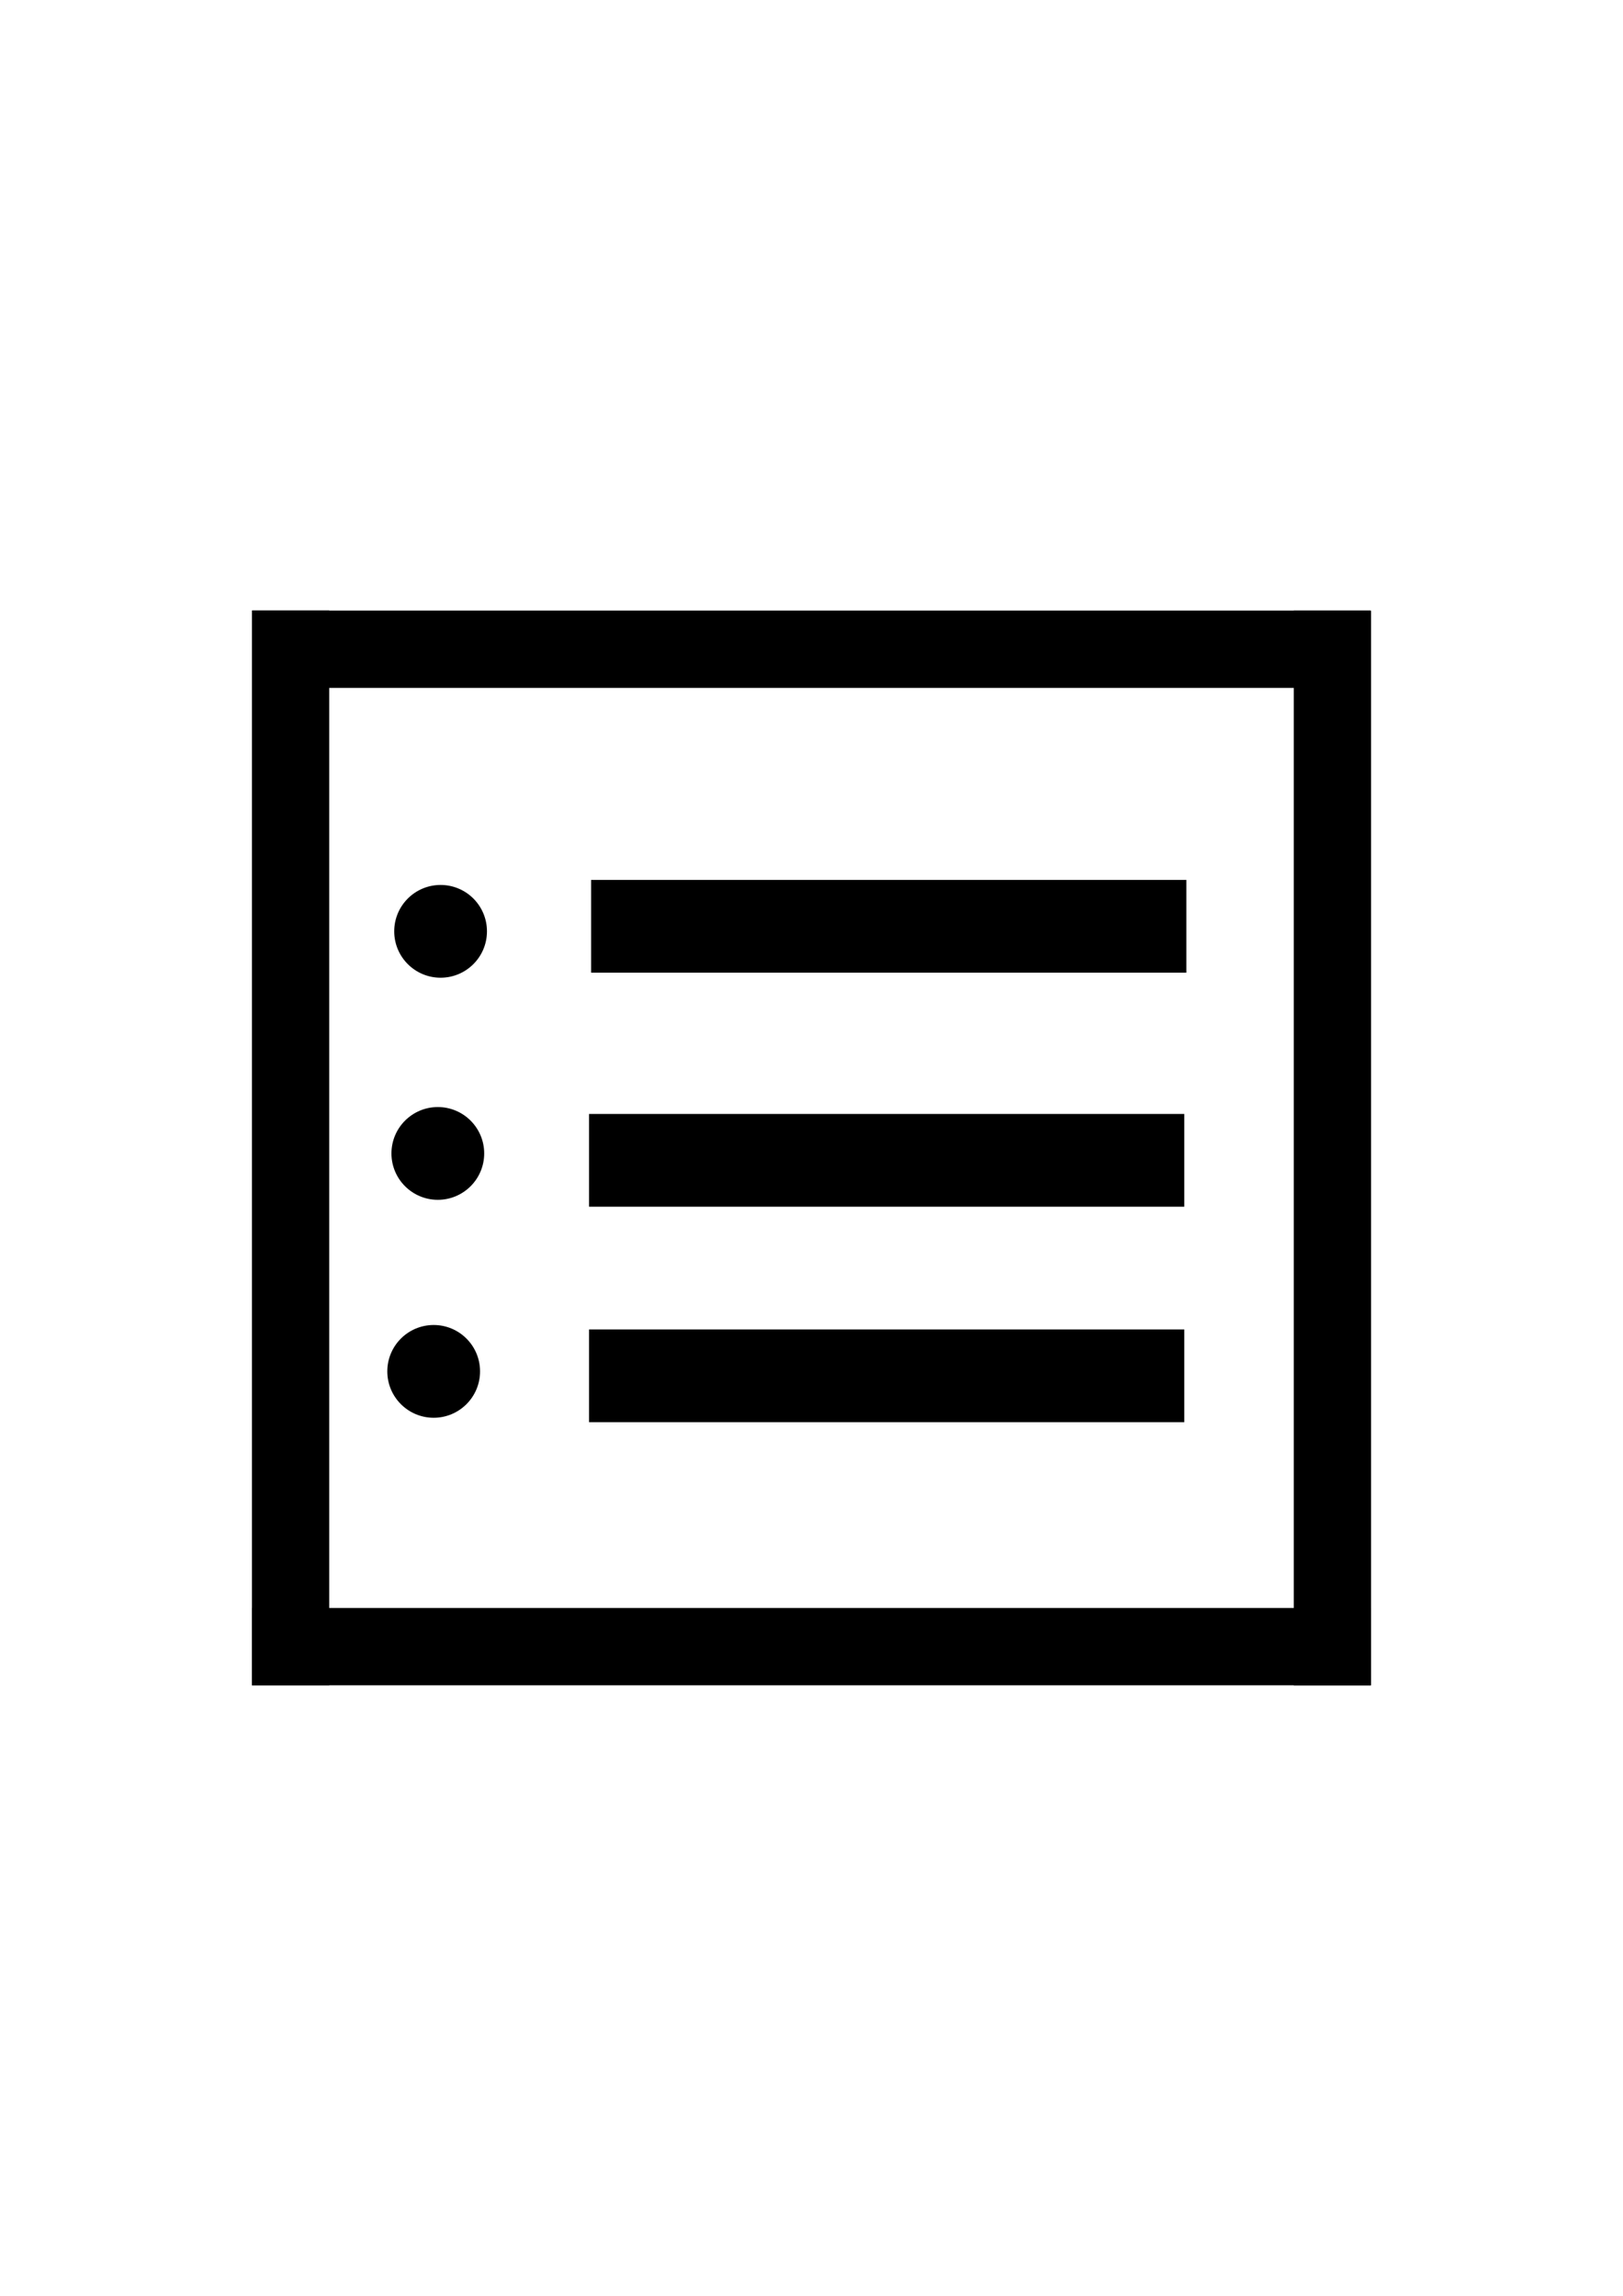<?xml version="1.0" encoding="UTF-8" standalone="no"?>
<!-- Created with Inkscape (http://www.inkscape.org/) -->

<svg
   width="210mm"
   height="297mm"
   viewBox="0 0 210 297"
   version="1.1"
   id="svg2818"
   sodipodi:docname="overview.svg"
   inkscape:version="1.1.2 (b8e25be833, 2022-02-05)"
   xmlns:inkscape="http://www.inkscape.org/namespaces/inkscape"
   xmlns:sodipodi="http://sodipodi.sourceforge.net/DTD/sodipodi-0.dtd"
   xmlns="http://www.w3.org/2000/svg"
   xmlns:svg="http://www.w3.org/2000/svg">
  <sodipodi:namedview
     id="namedview2820"
     pagecolor="#ffffff"
     bordercolor="#666666"
     borderopacity="1.0"
     inkscape:pageshadow="2"
     inkscape:pageopacity="0.0"
     inkscape:pagecheckerboard="0"
     inkscape:document-units="mm"
     showgrid="false"
     inkscape:zoom="0.74029882"
     inkscape:cx="351.88493"
     inkscape:cy="448.46755"
     inkscape:window-width="1920"
     inkscape:window-height="1017"
     inkscape:window-x="-8"
     inkscape:window-y="-8"
     inkscape:window-maximized="1"
     inkscape:current-layer="layer1" />
  <defs
     id="defs2815" />
  <g
     inkscape:label="Layer 1"
     inkscape:groupmode="layer"
     id="layer1">
    <rect
       style="font-variation-settings:normal;vector-effect:none;fill:#000000;fill-opacity:1;fill-rule:evenodd;stroke-width:0.157;stroke-linecap:butt;stroke-linejoin:miter;stroke-miterlimit:4;stroke-dasharray:none;stroke-dashoffset:0;stroke-opacity:1;-inkscape-stroke:none;stop-color:#000000"
       id="rect4714"
       width="10"
       height="139.032"
       x="167.399"
       y="78.998"
       ry="12.593"
       rx="0"
       inkscape:export-filename="C:\Users\MM3D\Desktop\Web_Icons\overview.png"
       inkscape:export-xdpi="122.32"
       inkscape:export-ydpi="122.32" />
    <rect
       style="font-variation-settings:normal;vector-effect:none;fill:#000000;fill-opacity:1;fill-rule:evenodd;stroke-width:0.157;stroke-linecap:butt;stroke-linejoin:miter;stroke-miterlimit:4;stroke-dasharray:none;stroke-dashoffset:0;stroke-opacity:1;-inkscape-stroke:none;stop-color:#000000"
       id="rect4714-8"
       width="10"
       height="139.049"
       x="32.601"
       y="78.97"
       ry="12.595"
       rx="0"
       inkscape:export-filename="C:\Users\MM3D\Desktop\Web_Icons\overview.png"
       inkscape:export-xdpi="122.32"
       inkscape:export-ydpi="122.32" />
    <rect
       style="font-variation-settings:normal;vector-effect:none;fill:#000000;fill-opacity:1;fill-rule:evenodd;stroke-width:0.16;stroke-linecap:butt;stroke-linejoin:miter;stroke-miterlimit:4;stroke-dasharray:none;stroke-dashoffset:0;stroke-opacity:1;-inkscape-stroke:none;stop-color:#000000"
       id="rect4714-8-4"
       width="10"
       height="144.733"
       x="-218.02"
       y="32.601"
       ry="13.11"
       rx="0"
       transform="rotate(-90)"
       inkscape:export-filename="C:\Users\MM3D\Desktop\Web_Icons\overview.png"
       inkscape:export-xdpi="122.32"
       inkscape:export-ydpi="122.32" />
    <rect
       style="font-variation-settings:normal;vector-effect:none;fill:#000000;fill-opacity:1;fill-rule:evenodd;stroke-width:0.16;stroke-linecap:butt;stroke-linejoin:miter;stroke-miterlimit:4;stroke-dasharray:none;stroke-dashoffset:0;stroke-opacity:1;-inkscape-stroke:none;stop-color:#000000"
       id="rect4714-6"
       width="10"
       height="144.551"
       x="-88.991"
       y="32.755"
       ry="13.093"
       rx="0"
       inkscape:export-filename="C:\Users\MM3D\Desktop\Web_Icons\overview.png"
       inkscape:export-xdpi="122.32"
       inkscape:export-ydpi="122.32"
       transform="rotate(-90)" />
    <circle
       style="fill:#000000;fill-rule:evenodd;stroke:none;stroke-width:5.677;stroke-linecap:round;stroke-linejoin:round;paint-order:markers fill stroke"
       id="path3142"
       cx="56.114"
       cy="177.41"
       r="6"
       inkscape:export-filename="C:\Users\MM3D\Desktop\Web_Icons\overview_dash.png"
       inkscape:export-xdpi="122.32"
       inkscape:export-ydpi="122.32" />
    <circle
       style="fill:#000000;fill-rule:evenodd;stroke:none;stroke-width:5.677;stroke-linecap:round;stroke-linejoin:round;paint-order:markers fill stroke"
       id="path3142-7"
       cx="57.008"
       cy="120.483"
       r="6"
       inkscape:export-filename="C:\Users\MM3D\Desktop\Web_Icons\overview_dash.png"
       inkscape:export-xdpi="122.32"
       inkscape:export-ydpi="122.32" />
    <circle
       style="fill:#000000;fill-rule:evenodd;stroke:none;stroke-width:5.677;stroke-linecap:round;stroke-linejoin:round;paint-order:markers fill stroke"
       id="path3142-4"
       cx="56.65"
       cy="149.215"
       r="6"
       inkscape:export-filename="C:\Users\MM3D\Desktop\Web_Icons\overview_dash.png"
       inkscape:export-xdpi="122.32"
       inkscape:export-ydpi="122.32" />
    <rect
       style="font-variation-settings:normal;opacity:1;vector-effect:none;fill:#000000;fill-opacity:1;fill-rule:evenodd;stroke-width:0.245;stroke-linecap:butt;stroke-linejoin:miter;stroke-miterlimit:4;stroke-dasharray:none;stroke-dashoffset:0;stroke-opacity:1;-inkscape-stroke:none;stop-color:#000000;stop-opacity:1"
       id="rect3365"
       width="77.02"
       height="12"
       x="76.484"
       y="113.832"
       ry="6"
       rx="0"
       inkscape:export-filename="C:\Users\MM3D\Desktop\Web_Icons\overview_dash.png"
       inkscape:export-xdpi="122.32"
       inkscape:export-ydpi="122.32" />
    <rect
       style="font-variation-settings:normal;vector-effect:none;fill:#000000;fill-opacity:1;fill-rule:evenodd;stroke-width:0.245;stroke-linecap:butt;stroke-linejoin:miter;stroke-miterlimit:4;stroke-dasharray:none;stroke-dashoffset:0;stroke-opacity:1;-inkscape-stroke:none;stop-color:#000000"
       id="rect3365-2"
       width="77.02"
       height="12"
       x="76.216"
       y="144.108"
       ry="6"
       rx="0"
       inkscape:export-filename="C:\Users\MM3D\Desktop\Web_Icons\overview_dash.png"
       inkscape:export-xdpi="122.32"
       inkscape:export-ydpi="122.32" />
    <rect
       style="font-variation-settings:normal;vector-effect:none;fill:#000000;fill-opacity:1;fill-rule:evenodd;stroke-width:0.245;stroke-linecap:butt;stroke-linejoin:miter;stroke-miterlimit:4;stroke-dasharray:none;stroke-dashoffset:0;stroke-opacity:1;-inkscape-stroke:none;stop-color:#000000"
       id="rect3365-2-6"
       width="77.02"
       height="12"
       x="76.216"
       y="171.986"
       ry="6"
       rx="0"
       inkscape:export-filename="C:\Users\MM3D\Desktop\Web_Icons\overview_dash.png"
       inkscape:export-xdpi="122.32"
       inkscape:export-ydpi="122.32" />
  </g>
</svg>
